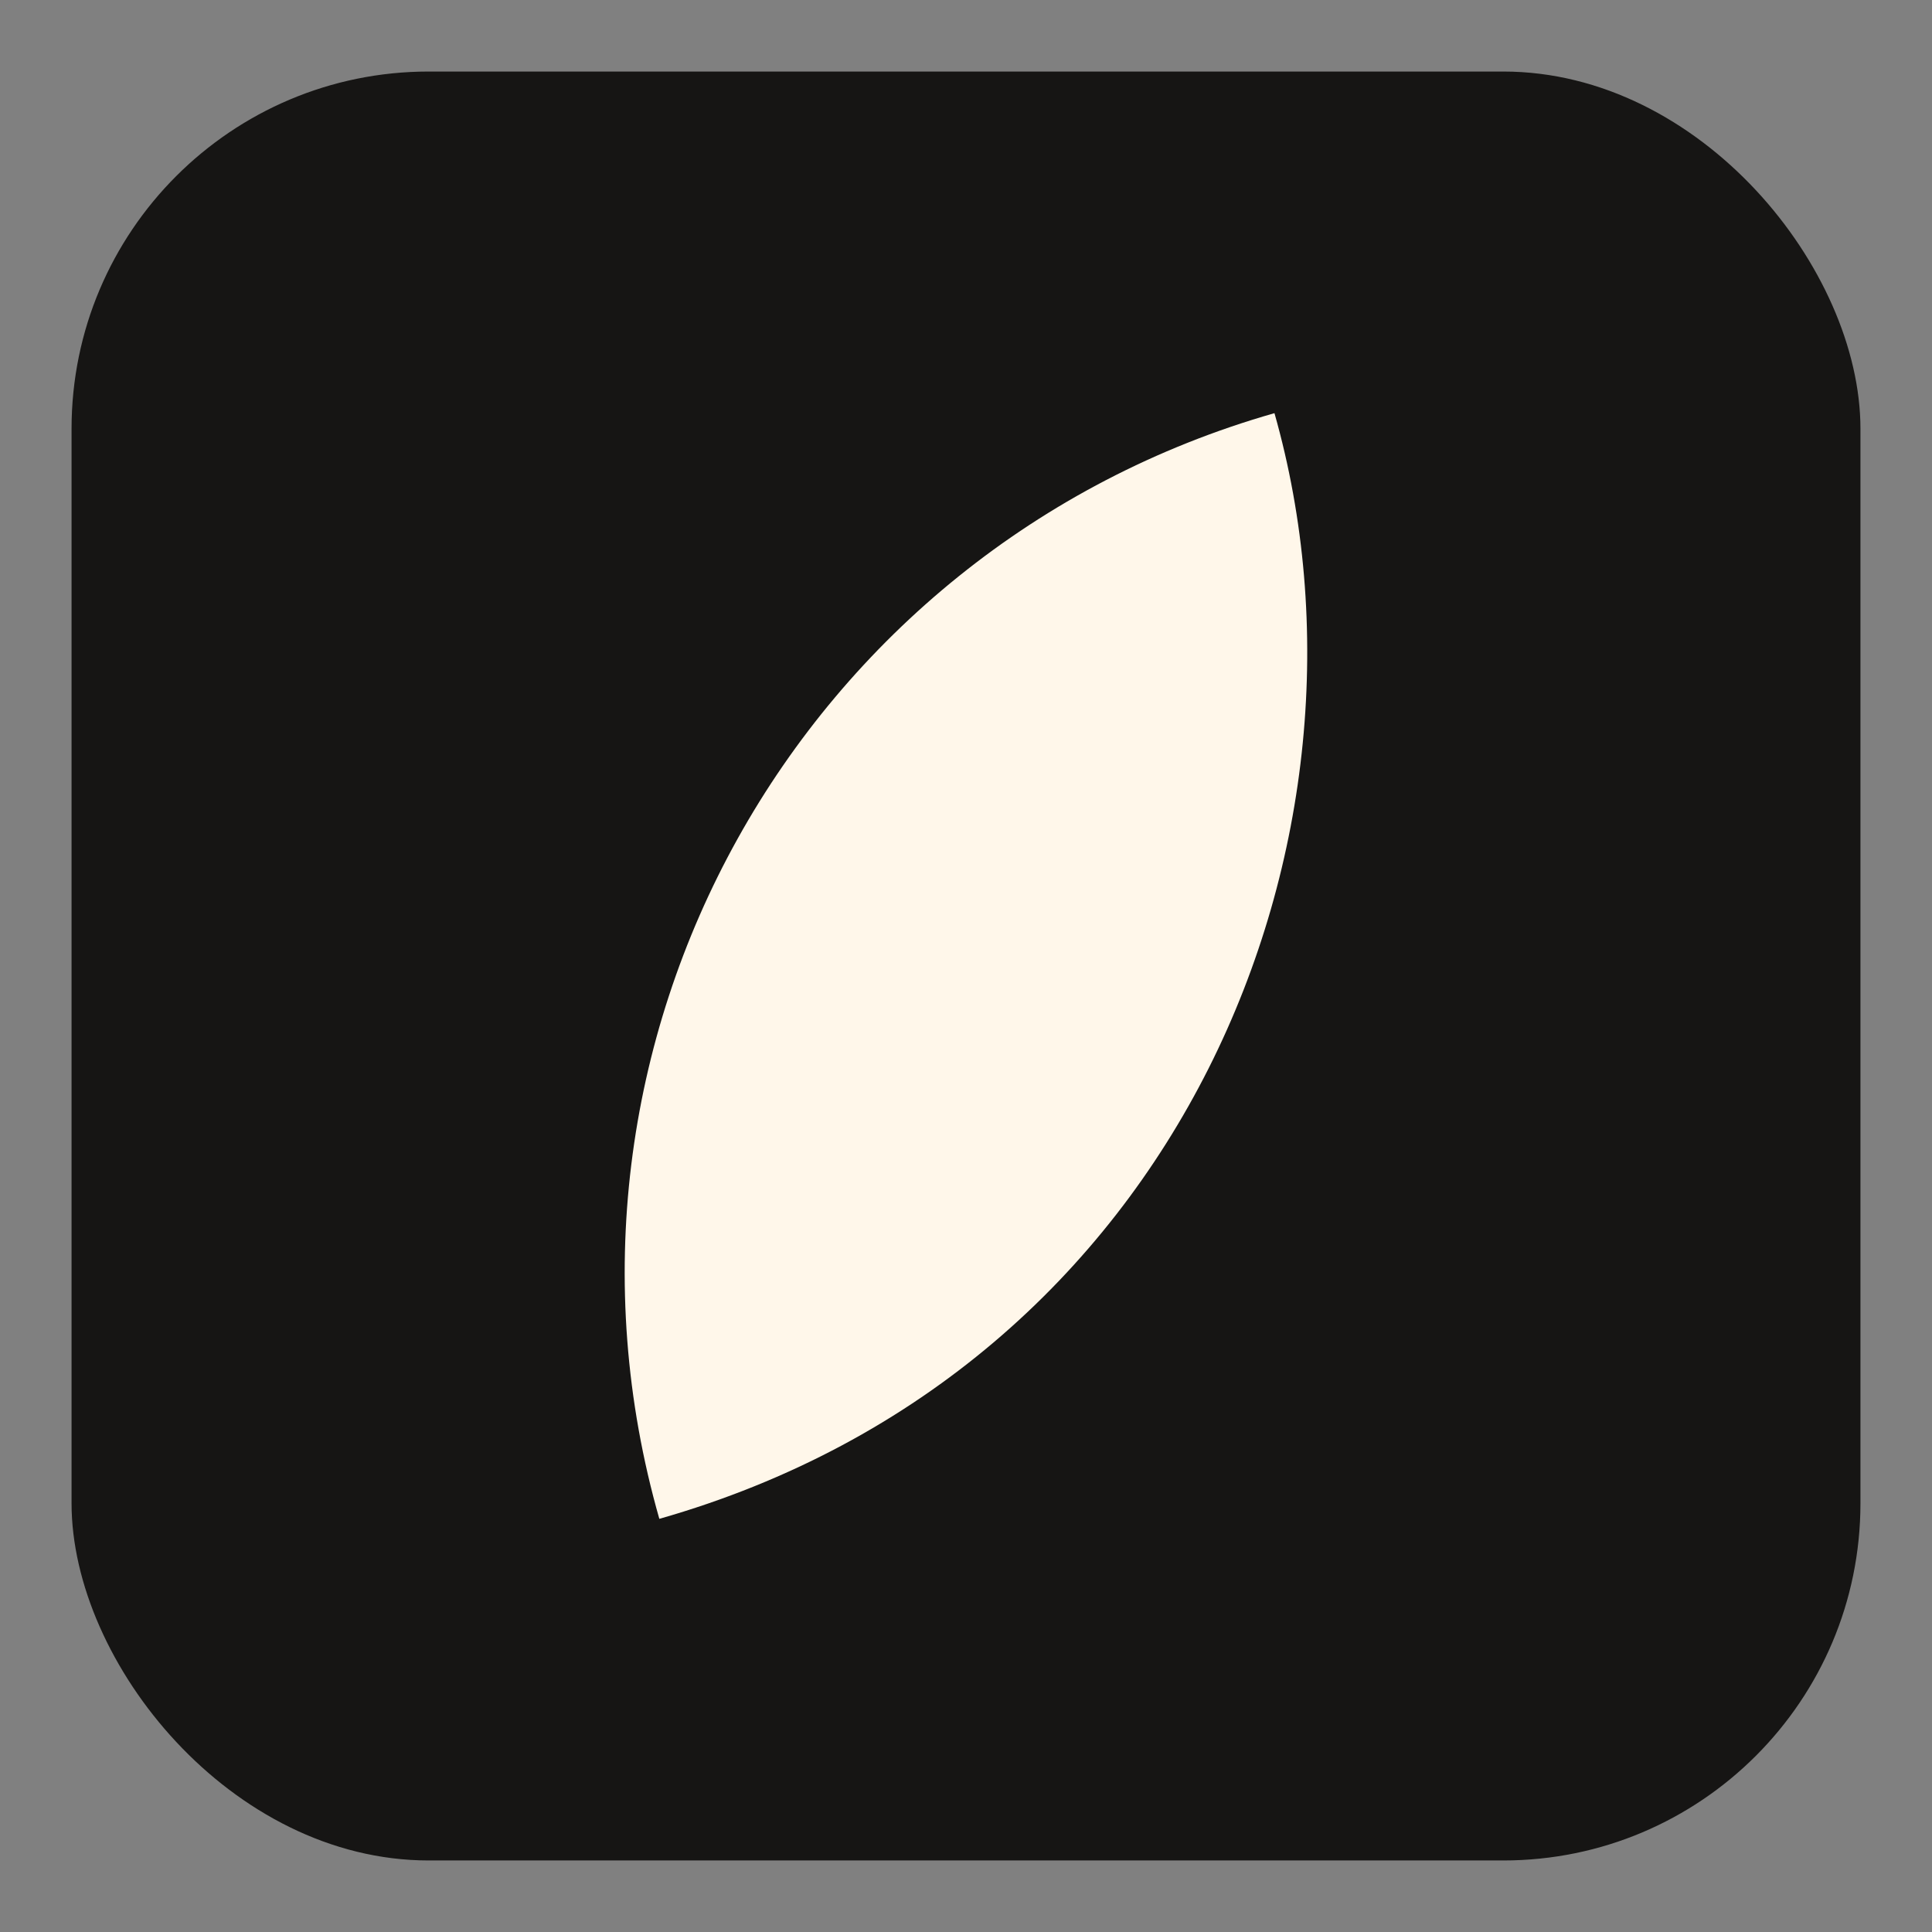 <?xml version="1.0" encoding="UTF-8"?>
<svg id="Camada_1" xmlns="http://www.w3.org/2000/svg" viewBox="0 0 1080 1080">
  <rect x="0" y="0" width="1080" height="1080" fill="#808080" stroke="none"/>
  <defs>
    <style>
      .cls-1 {
        fill: #fff7ea;
      }

      .cls-2 {
        fill: #161514;
      }
    </style>
  </defs>
  <rect class="cls-2" x="40" y="39.99" width="1000" height="1000.02" rx="199.65" ry="199.65"/>
  <path class="cls-1" d="M368.57,849.04c-75.9-265.78,78.08-542.19,343.86-618.08,67.09,236.09-50.59,534.49-343.86,618.08Z"/>
</svg>